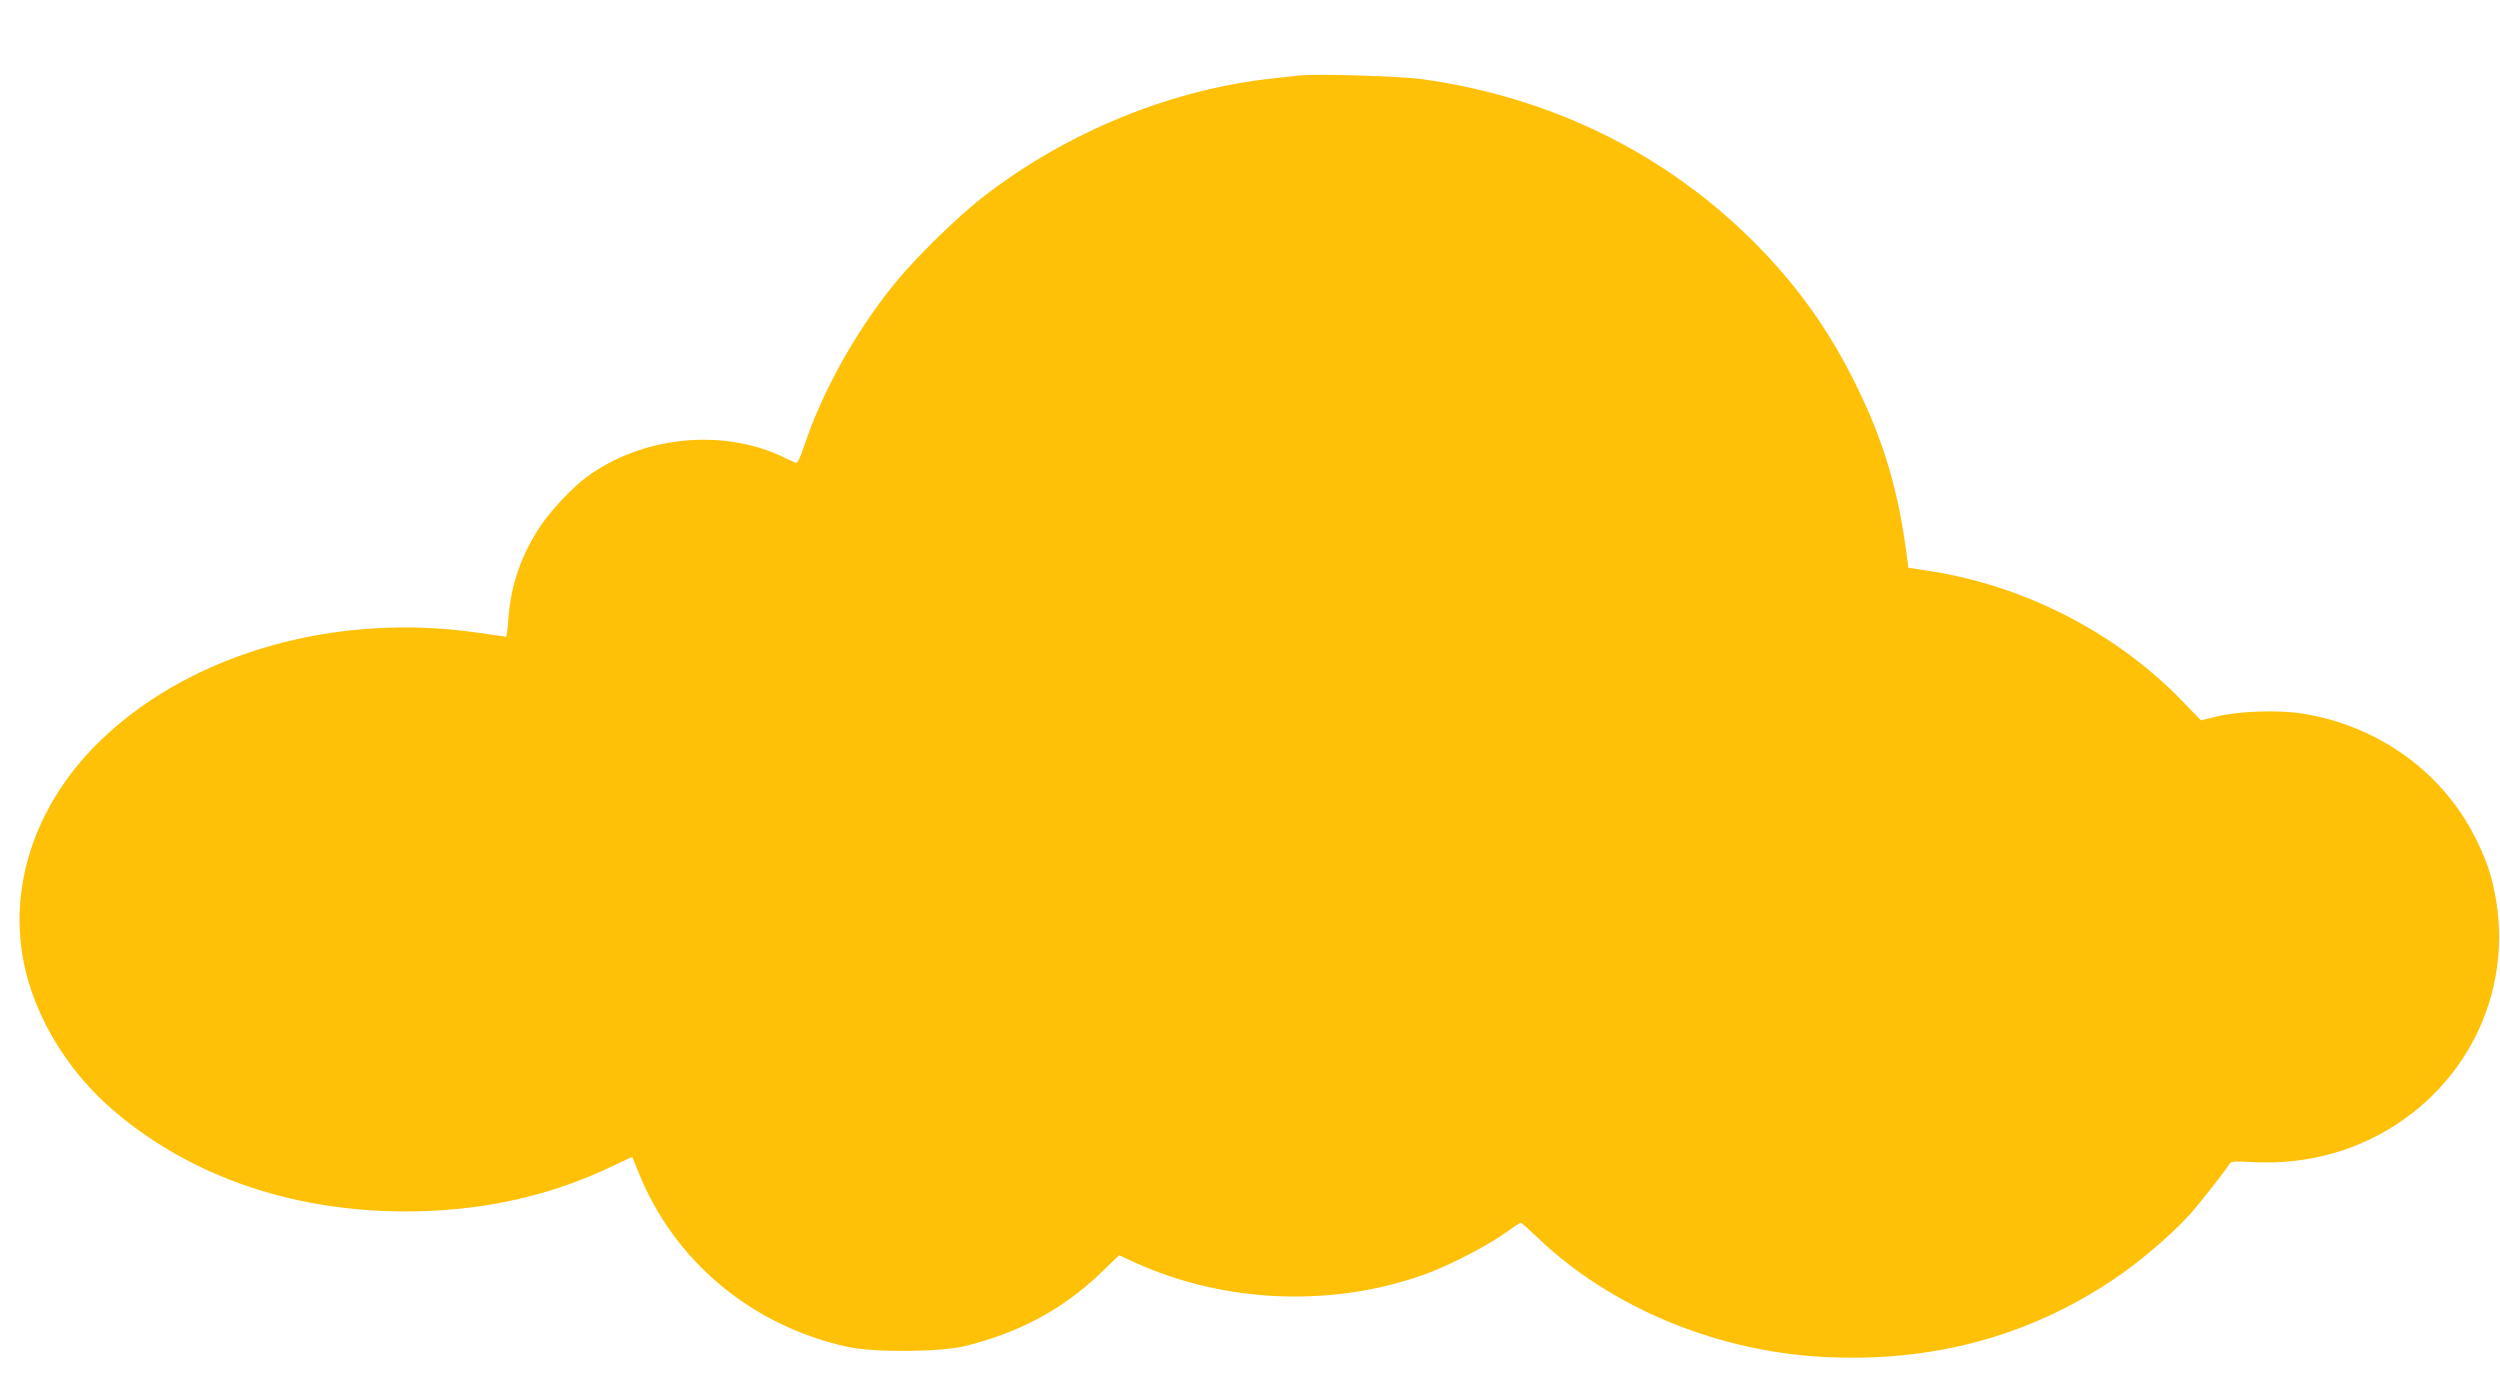 <svg version="1.0" xmlns="http://www.w3.org/2000/svg" width="1706.667" height="956" viewBox="0 0 1280 717"><path d="M666 38.6c-1.9.2-8.2.9-14 1.5-52.3 5.6-105.8 27.4-149 61-12.1 9.4-31.9 28.6-42.7 41.4-20.6 24.4-39.2 57.3-48.7 86.2-1.5 4.6-3.2 8.3-3.7 8.3s-3.1-1.1-5.7-2.4C371 219 328.9 223 300 244.5c-7 5.2-18.3 17.2-23.4 25-9.8 14.8-15.1 30.2-16.3 47.2-.3 5.1-.9 9.3-1.2 9.3-.3 0-6.7-.9-14.1-2-71.7-10.6-145 9.7-191.5 53.2-32.4 30.2-47.9 70.2-42.4 109.4 4.2 30.1 22.1 61.1 48.2 83 42.4 35.7 99.4 53.4 162.3 50.3 32.6-1.6 63.2-9.1 91-22.4l11.1-5.2 3.3 8.1c18.2 45.4 58 78.5 107 89.2 13 2.9 47 2.7 59.6-.3 27.9-6.8 50.4-18.8 69.6-37.2l9.8-9.4 8.1 3.7c46.6 21.3 103.5 23.2 151.2 5 11.9-4.6 30.3-14.2 38.9-20.5 3.7-2.7 7.1-4.9 7.4-4.9.4 0 4.3 3.5 8.8 7.8 37.4 35.7 91.7 58.3 147.1 61 54.5 2.7 103.4-10.3 147-39.3 13.2-8.7 30.5-23.5 39.6-33.6 5.5-6.2 18.3-22.5 20.7-26.4.5-.8 3.6-1 9.7-.6 22.5 1.4 43.6-2.6 62.8-12 47.7-23.4 73.3-74.5 63-125.9-2.1-10.5-4.8-18-10.4-29-17.1-33.4-50-56.7-88.4-62.7-12.5-1.9-32.5-1.2-43.8 1.6l-7.8 1.9-9.7-10c-34.3-35.4-81.7-59.5-131.4-66.8l-8.7-1.3-.6-4.6c-4.3-34.1-11.7-59.5-26-88.6-13.9-28.4-30.7-51.9-52.9-74-45.6-45.4-104-73.9-169.7-83-10.7-1.5-53.9-2.8-61.9-1.9z" fill="#ffc107"/></svg>